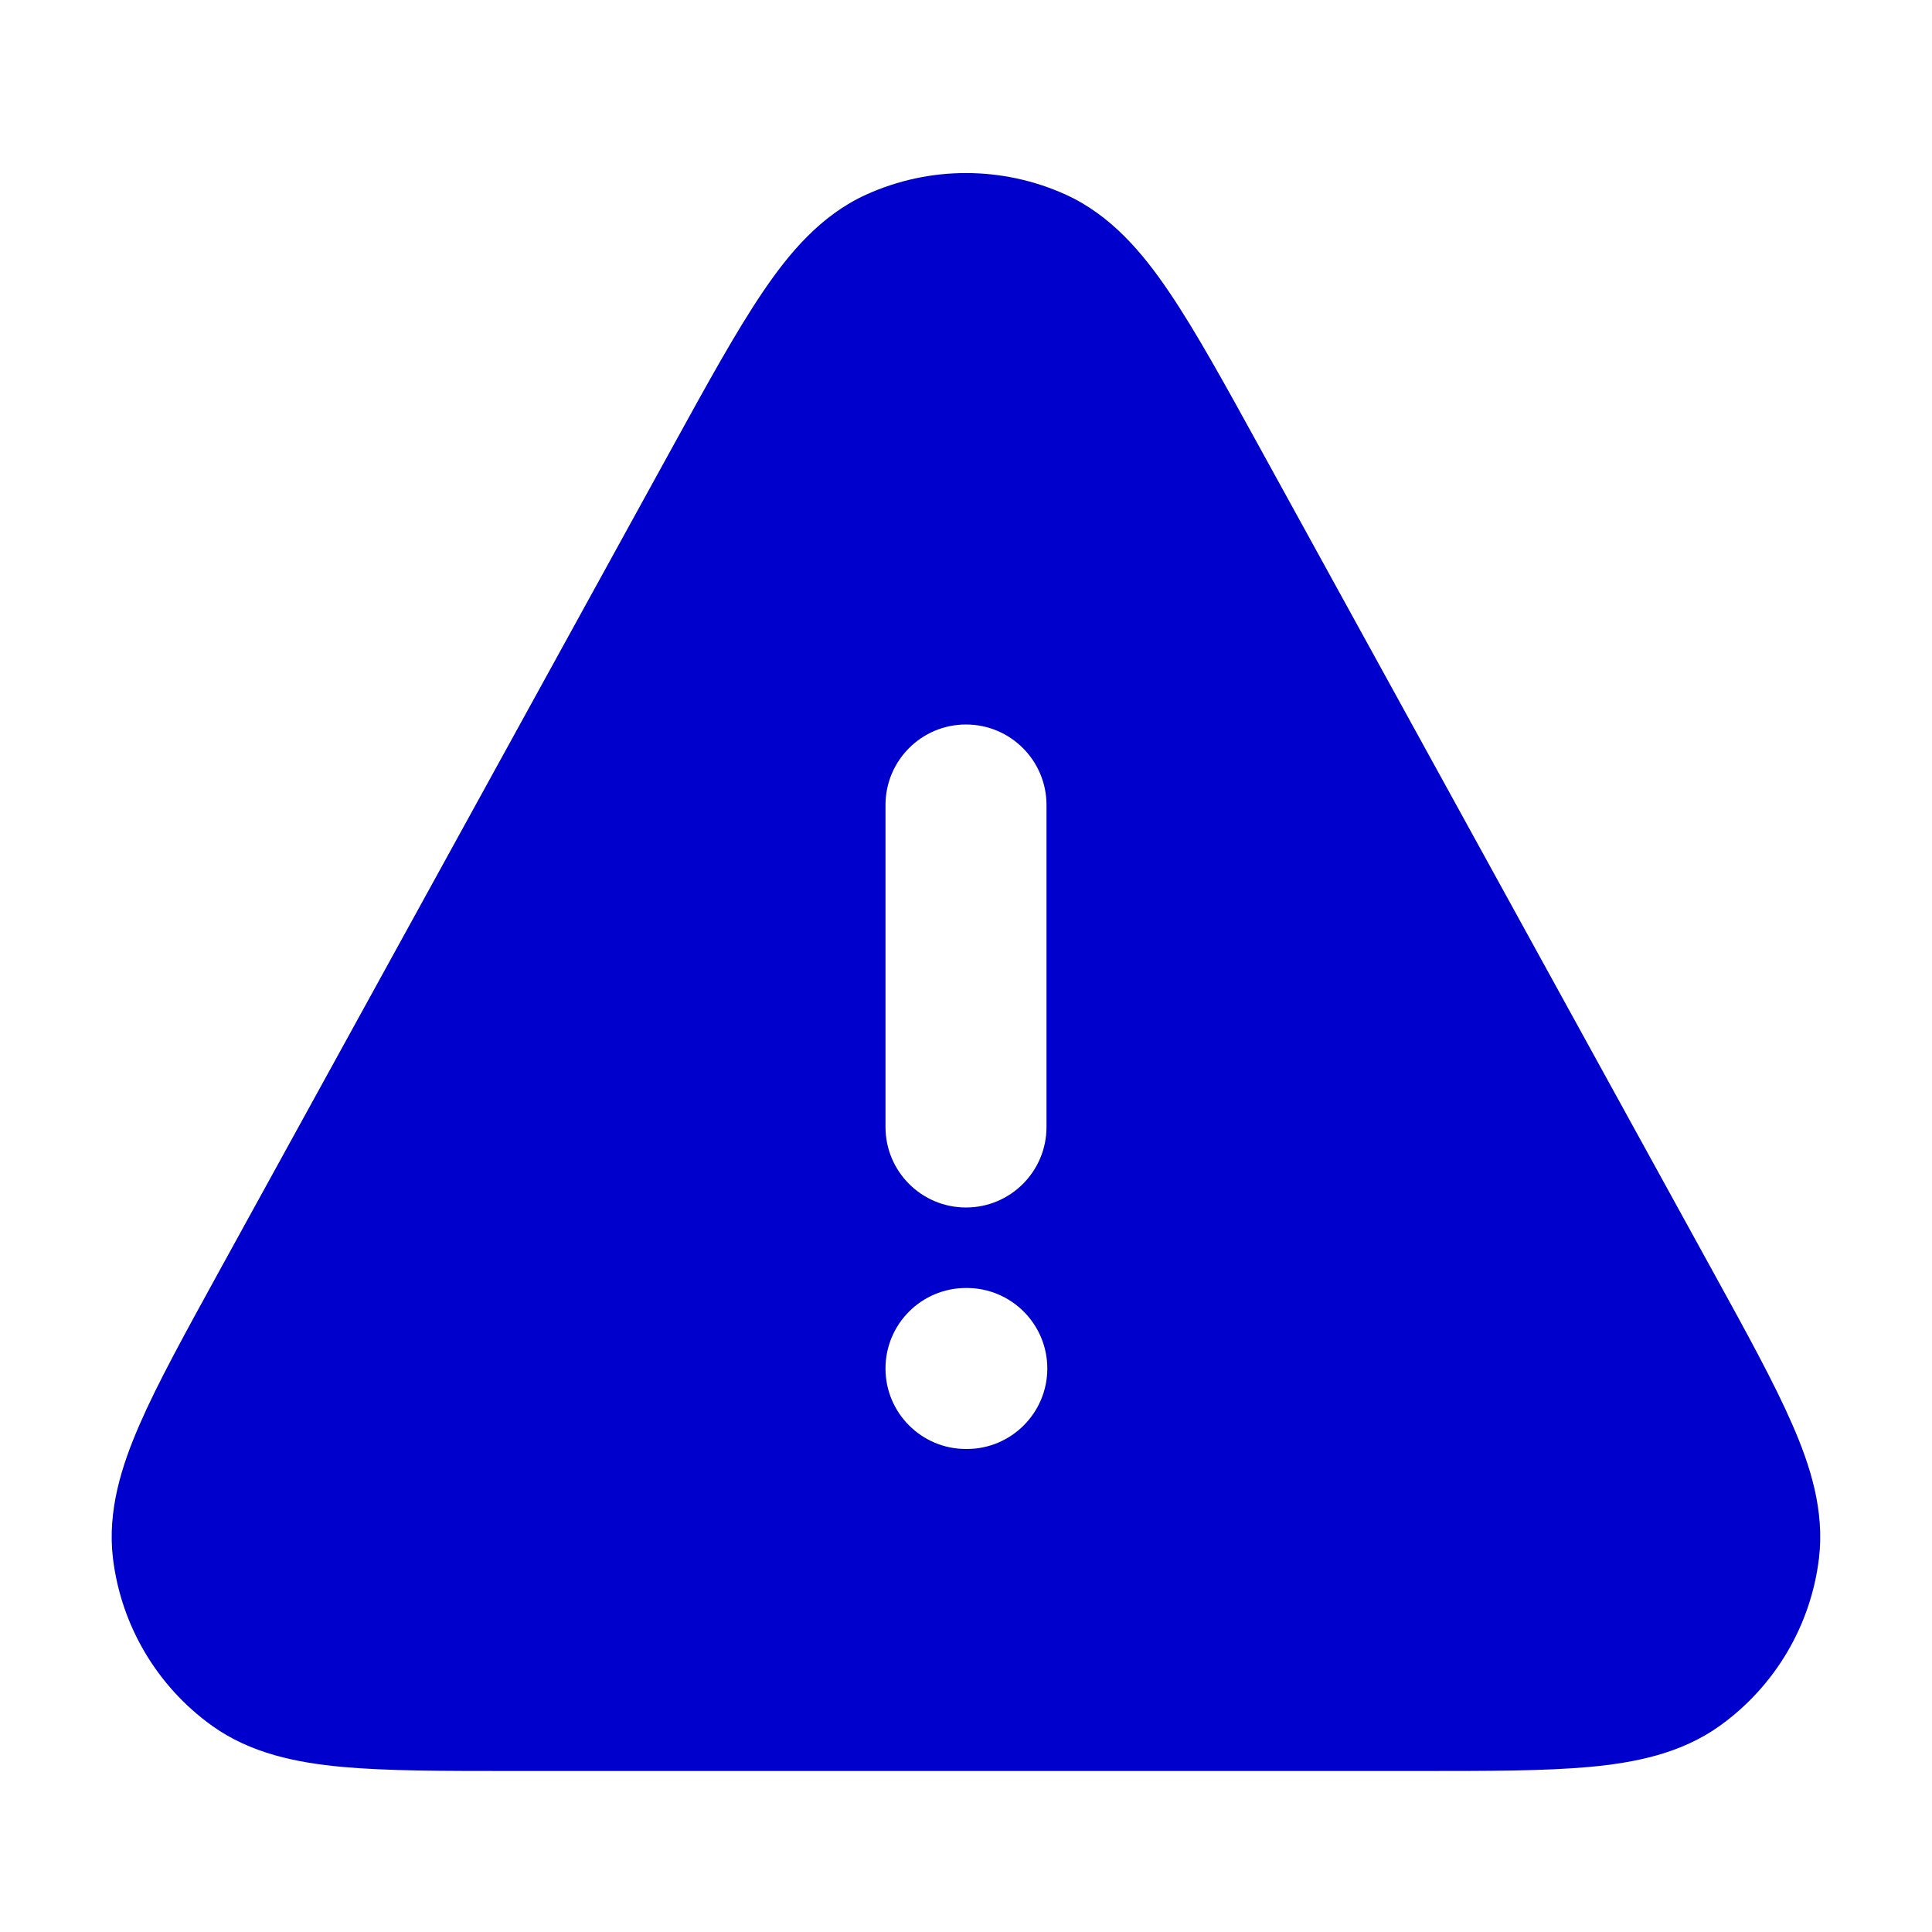 <svg width="24" height="24" viewBox="0 0 24 24" fill="none" xmlns="http://www.w3.org/2000/svg">
<path fill-rule="evenodd" clip-rule="evenodd" d="M13.242 2.419C12.453 2.06 11.546 2.06 10.757 2.419C10.196 2.675 9.802 3.143 9.471 3.634C9.141 4.122 8.78 4.778 8.343 5.573L2.708 15.818C2.299 16.563 1.958 17.181 1.735 17.694C1.509 18.212 1.333 18.768 1.403 19.357C1.504 20.192 1.95 20.947 2.634 21.438C3.116 21.783 3.687 21.897 4.251 21.949C4.807 22 5.514 22 6.363 22H17.636C18.486 22 19.192 22 19.749 21.949C20.312 21.897 20.884 21.783 21.365 21.438C22.049 20.947 22.496 20.192 22.596 19.357C22.666 18.768 22.491 18.212 22.264 17.694C22.041 17.181 21.701 16.563 21.291 15.818L15.656 5.573C15.219 4.778 14.858 4.122 14.528 3.634C14.197 3.143 13.803 2.675 13.242 2.419ZM13 10C13 9.448 12.552 9 12 9C11.447 9 11 9.448 11 10V14C11 14.552 11.447 15 12 15C12.552 15 13 14.552 13 14V10ZM12 16C11.447 16 11 16.448 11 17C11 17.552 11.447 18 12 18H12.01C12.562 18 13.01 17.552 13.01 17C13.01 16.448 12.562 16 12.01 16H12Z" fill="#0000CC"/>
</svg>
